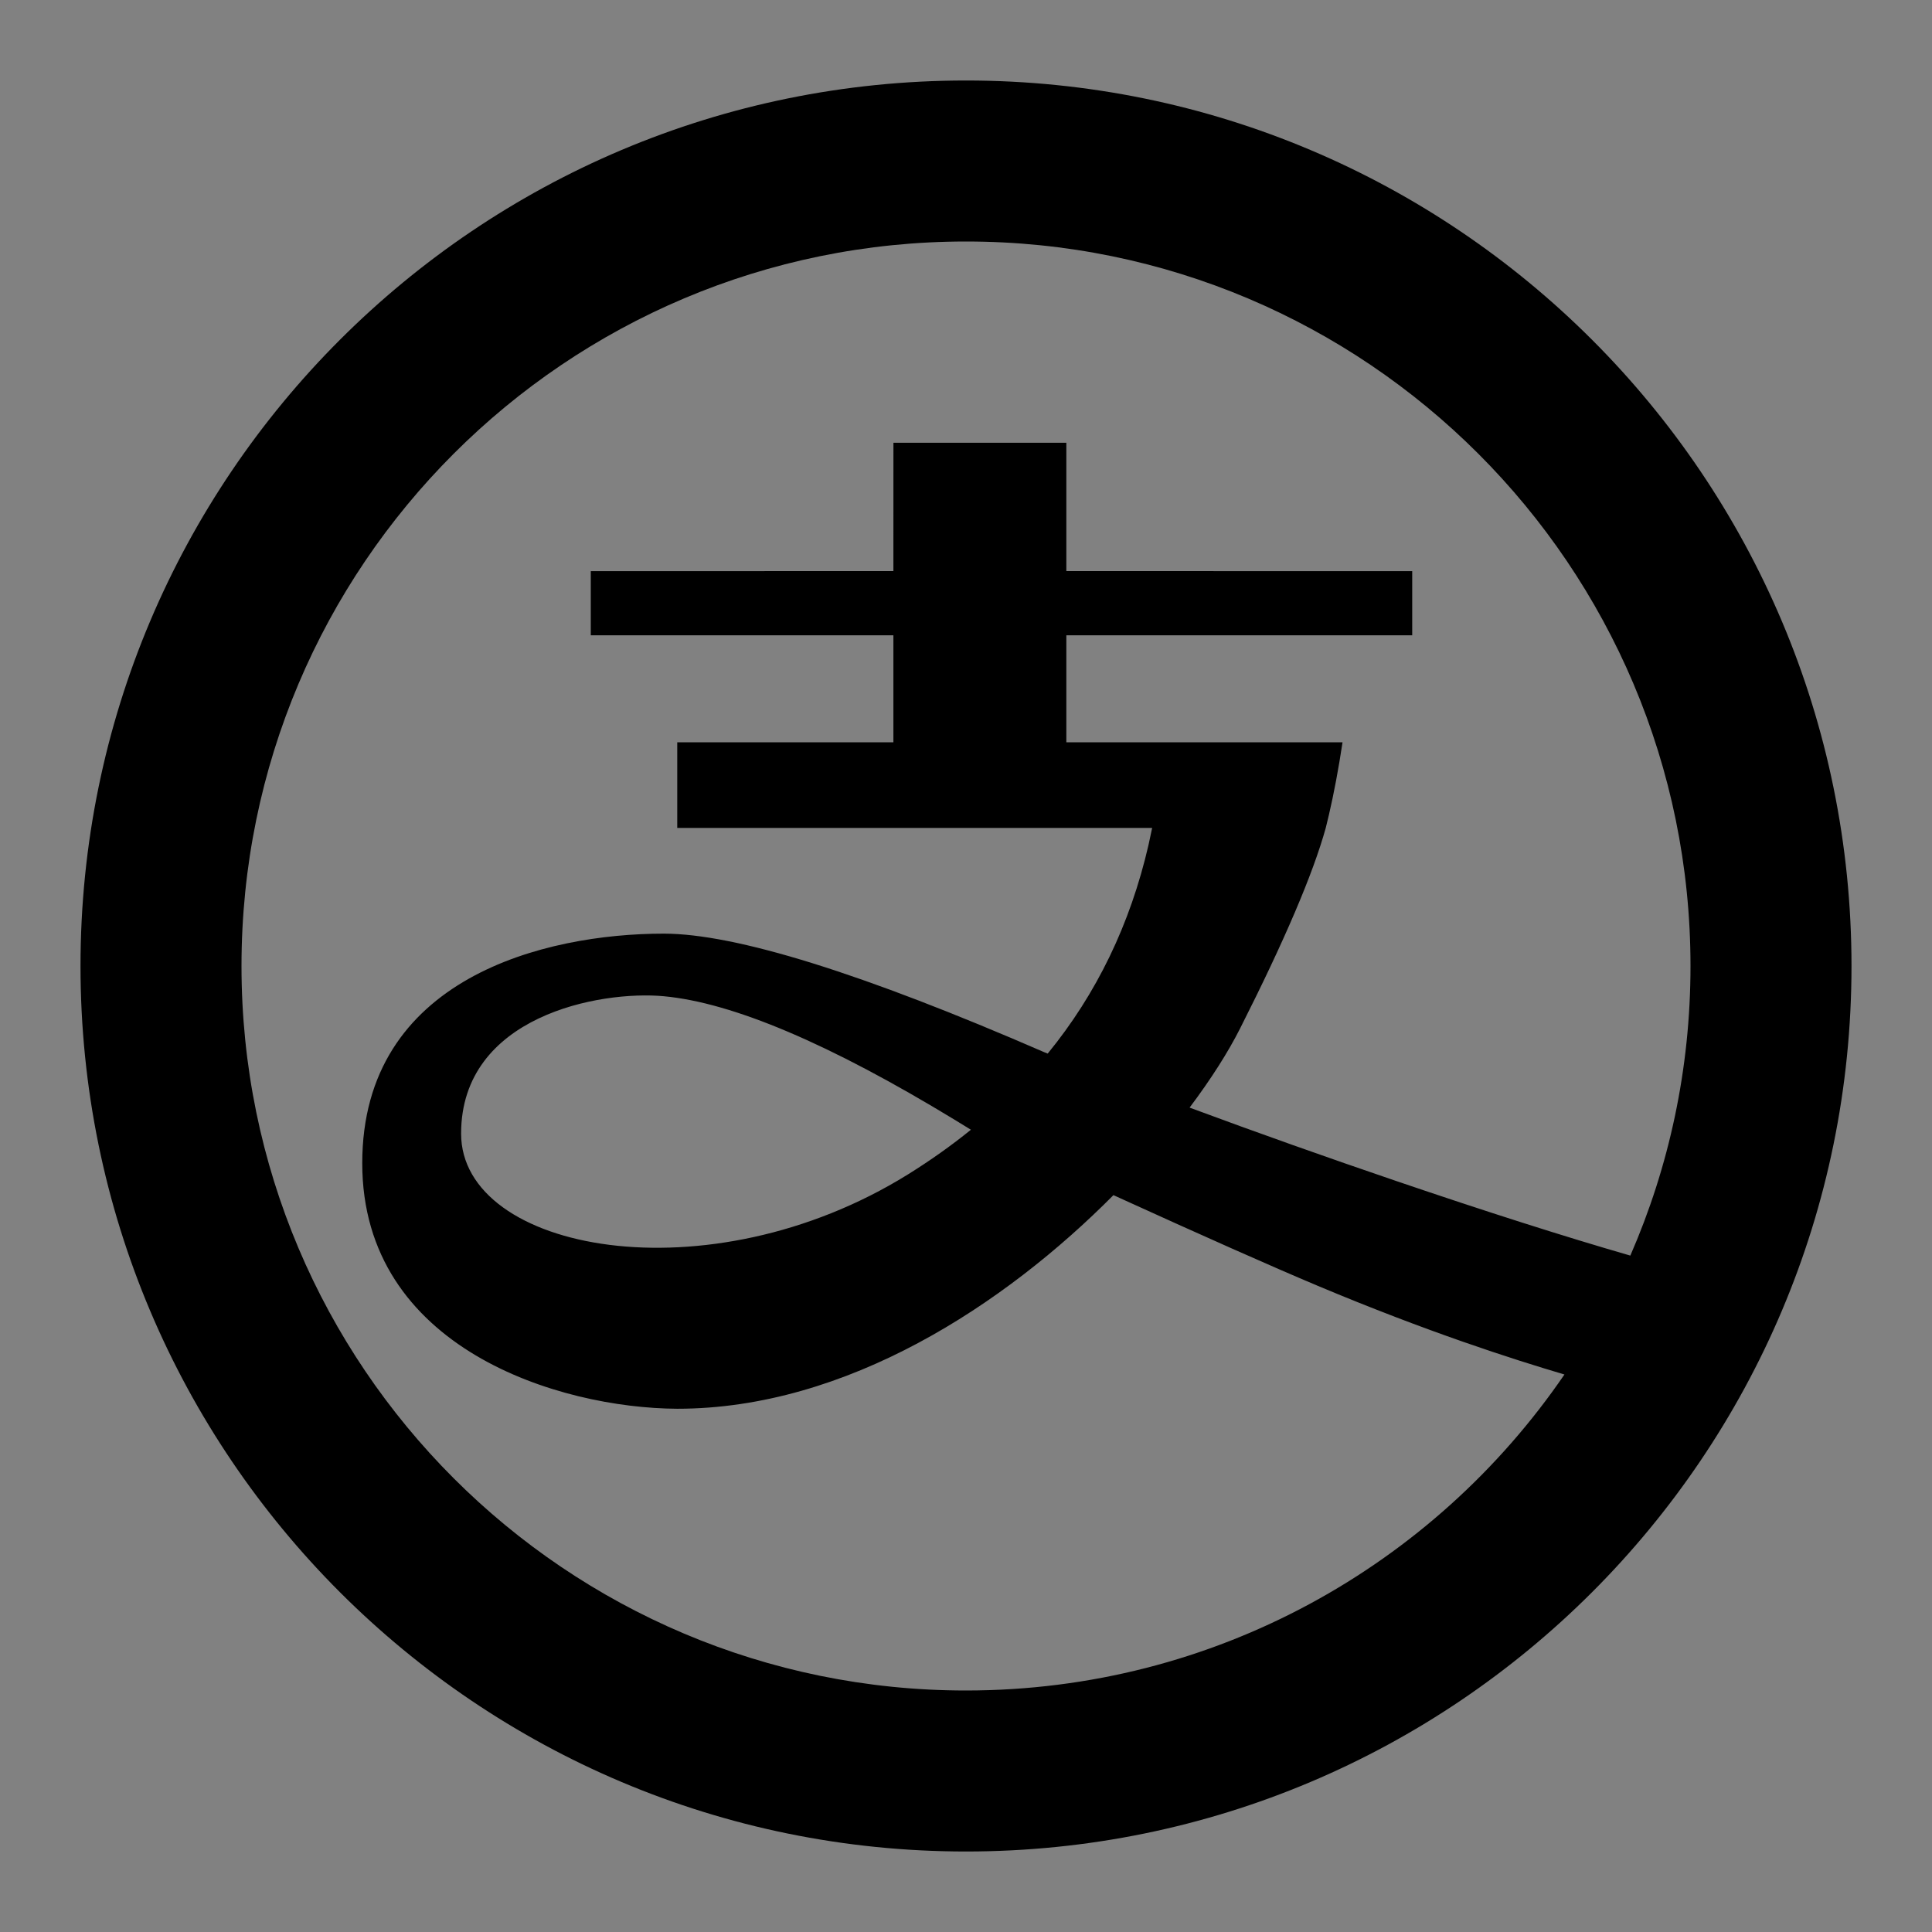 <svg width="48" height="48" viewBox="0 0 48 48" fill="none" xmlns="http://www.w3.org/2000/svg">
<rect x="0" y="0" width="48" height="48" fill="#808080" stroke="none"/>
<rect width="48" height="48" fill="white" fill-opacity="0.01"/>
<path d="M24 2C36.15 2 46 11.85 46 24C46 36.15 36.15 46 24 46C11.85 46 2 36.15 2 24C2 11.85 11.85 2 24 2ZM24 6C14.059 6 6 14.059 6 24C6 33.941 14.059 42 24 42C30.176 42 35.626 38.889 38.868 34.149C37.554 33.76 35.455 33.086 32.742 31.947C31.608 31.47 29.915 30.719 27.663 29.693C24.968 32.409 21.038 35 16.826 35C13.903 34.986 9 33.508 9 28.9C9 24.292 13.543 23.196 16.49 23.196C18.274 23.196 21.431 24.18 25.961 26.149L26.03 26.176C27.246 24.689 28.08 22.962 28.534 20.994L28.625 20.569L20.695 20.569C19.494 20.569 18.204 20.569 16.826 20.569V18.442L22.196 18.442V15.784L14.678 15.784V14.19L22.196 14.189L22.197 11H26.493L26.493 14.189L35.086 14.19V15.784L26.493 15.784V18.442L33.355 18.442C33.255 19.106 33.141 19.709 33.015 20.251L32.938 20.569C32.622 21.71 31.912 23.373 30.807 25.557C30.514 26.137 30.09 26.807 29.555 27.518C31.245 28.145 32.957 28.752 34.689 29.342C36.931 30.105 38.87 30.723 40.505 31.195C41.466 28.991 42 26.558 42 24C42 14.059 33.941 6 24 6ZM11.456 28.165C11.456 31.097 17.588 32.264 22.556 29.179C23.115 28.831 23.638 28.461 24.123 28.067L24.107 28.059L23.716 27.819C20.616 25.933 18.207 24.91 16.49 24.751C14.915 24.605 11.456 25.233 11.456 28.165ZM28.625 20.569L28.625 20.569L30.649 20.569L28.625 20.569Z" fill="black"/>
</svg>
